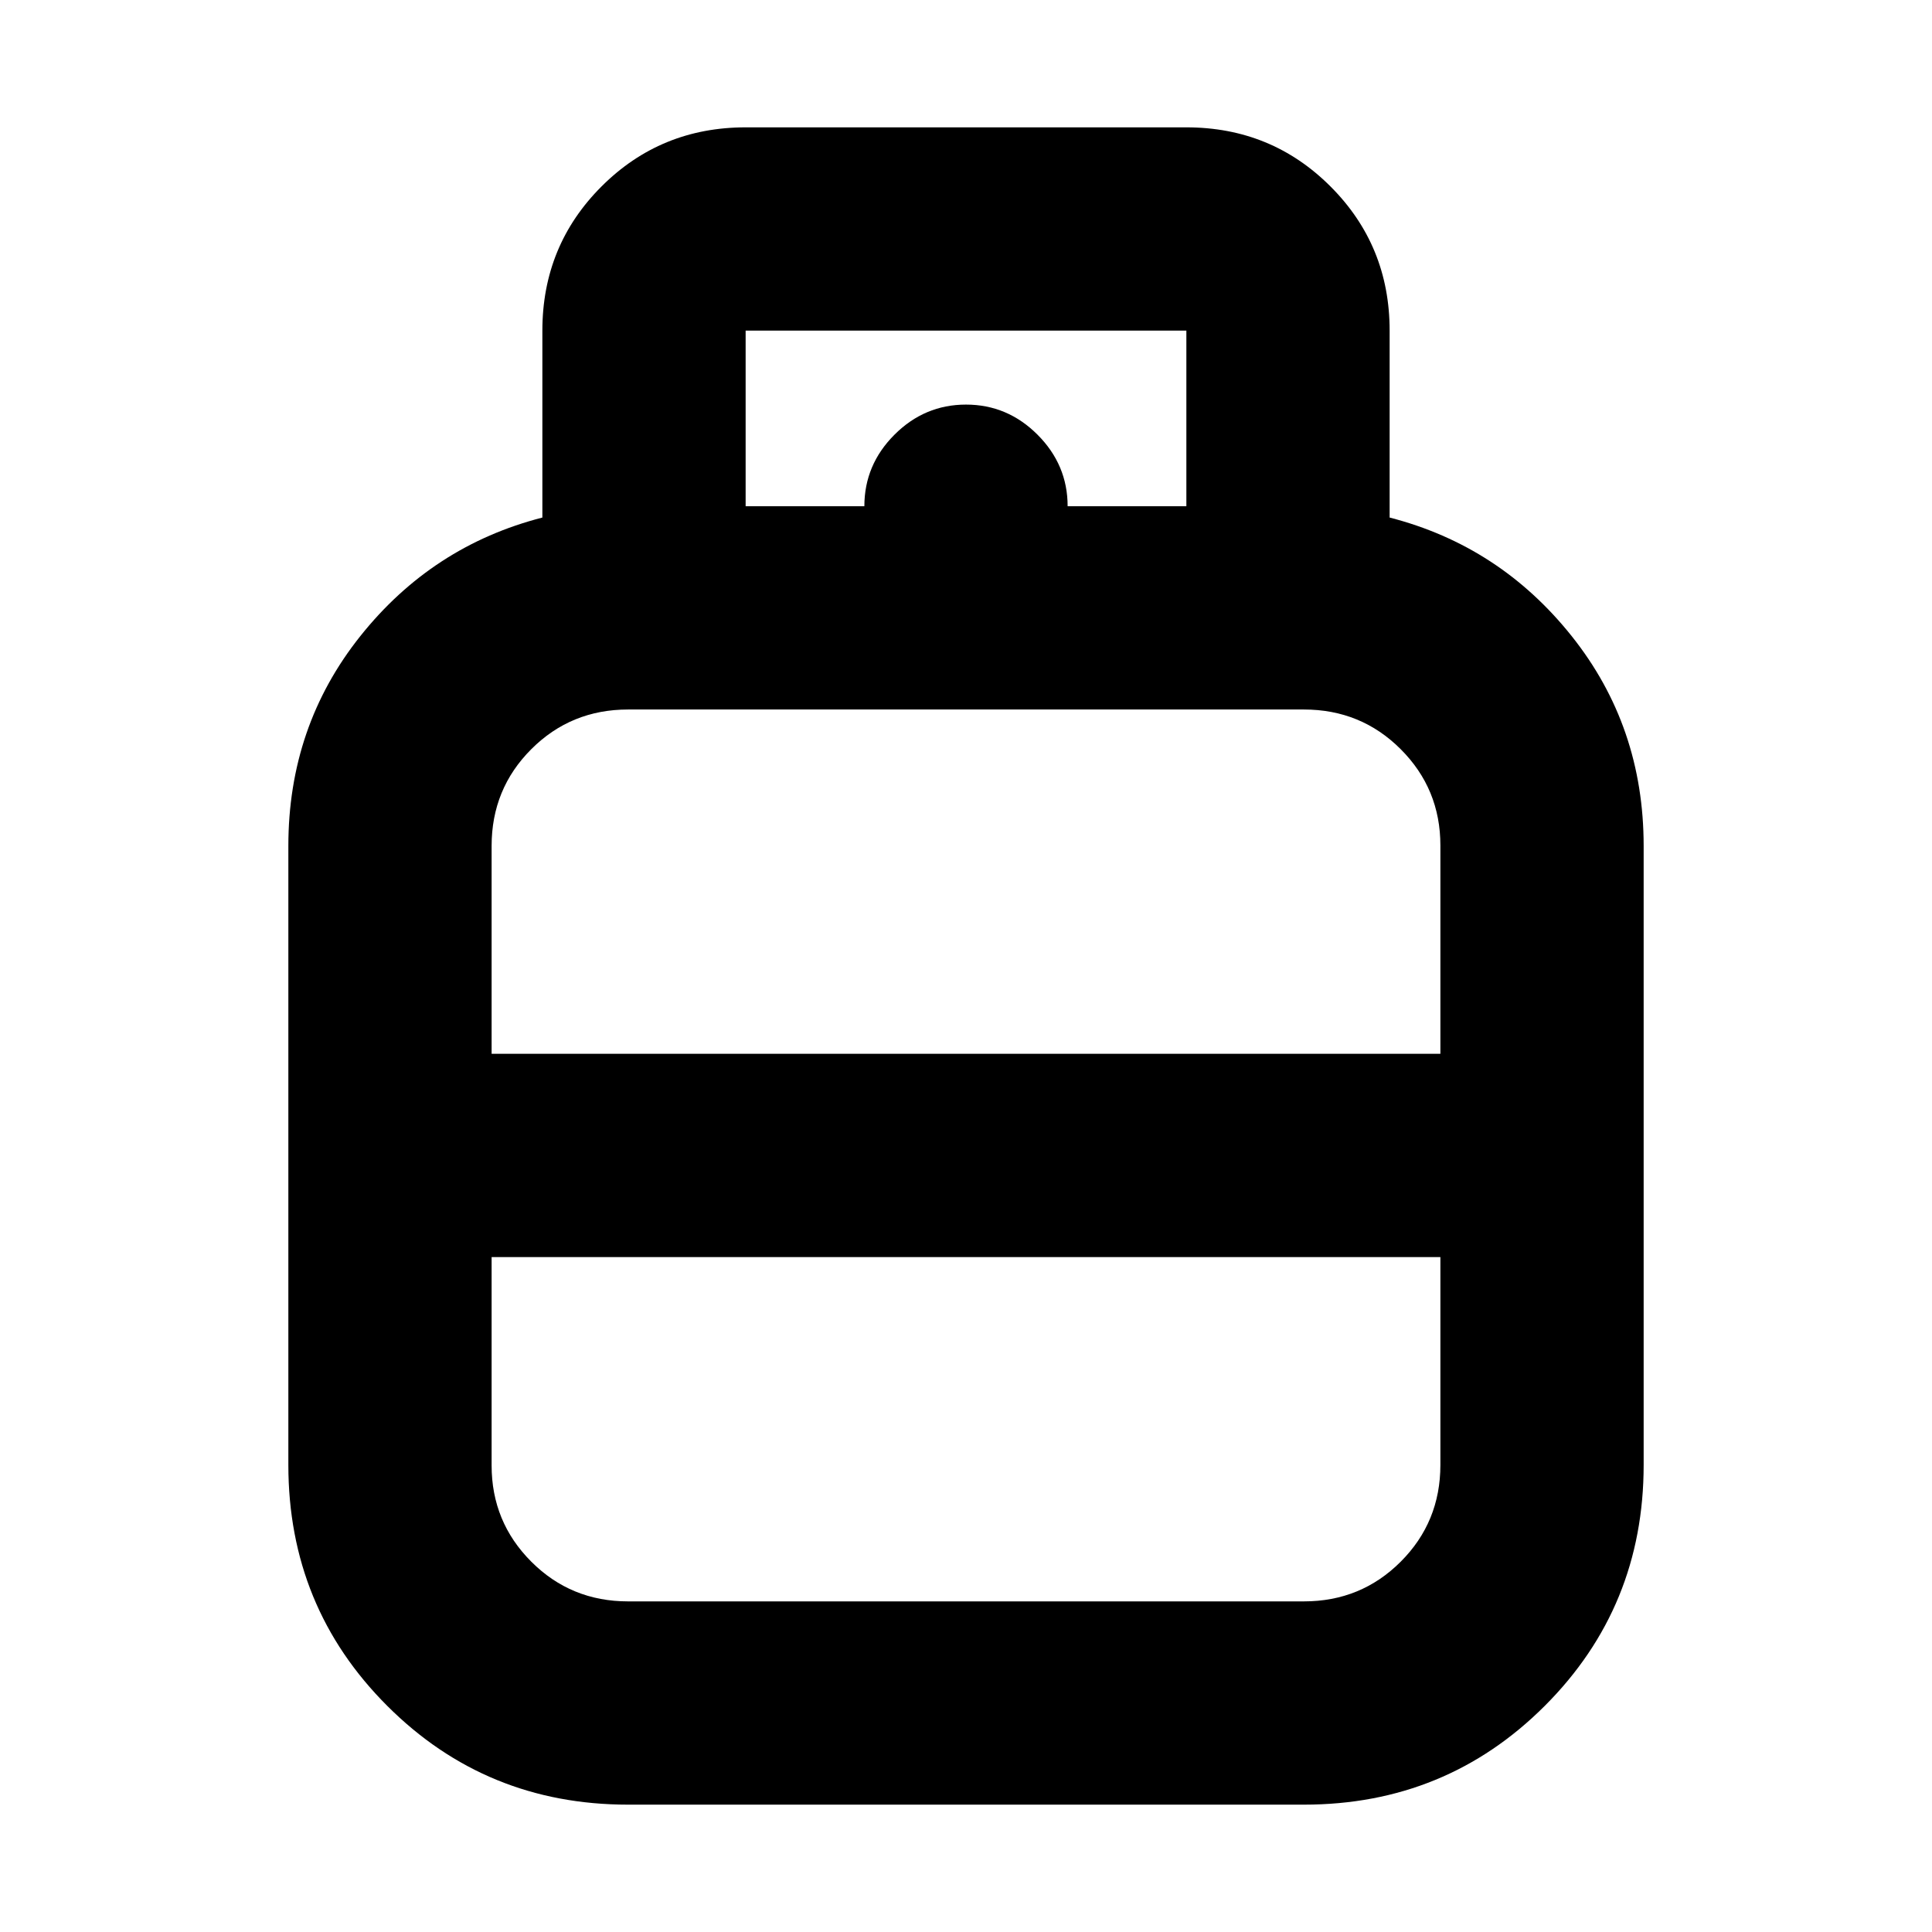 <svg xmlns="http://www.w3.org/2000/svg" height="24" viewBox="0 -960 960 960" width="24"><path d="M312.09-63.28q-70.59 0-119.7-49.11t-49.11-119.7v-307.56q0-59.42 35.76-104.27 35.76-44.86 90.46-58.91v-92.89q0-42.24 29.38-71.62 29.38-29.38 71.62-29.38h219q42.24 0 71.62 29.38 29.38 29.38 29.38 71.62v92.89q54.7 14.05 90.46 58.91 35.76 44.85 35.76 104.27v307.56q0 70.59-49.11 119.7t-119.7 49.11H312.09Zm-67.81-373.09h471.44V-539.9q0-28.1-19.72-47.83-19.71-19.72-48.09-19.72H312.09q-28.38 0-48.09 19.71-19.72 19.71-19.72 48.09v103.28Zm67.81 272.09h335.82q28.38 0 48.09-19.72 19.72-19.71 19.72-48.09v-103.28H244.28v103.53q0 28.1 19.72 47.83 19.71 19.73 48.09 19.73ZM480-436.37Zm0 101Zm0-50.5Zm50.5-322.59h59v-87.26h-219v87.26h59q0-20.58 14.96-35.54 14.95-14.96 35.54-14.96T515.54-744q14.96 14.96 14.96 35.54Z"/></svg>